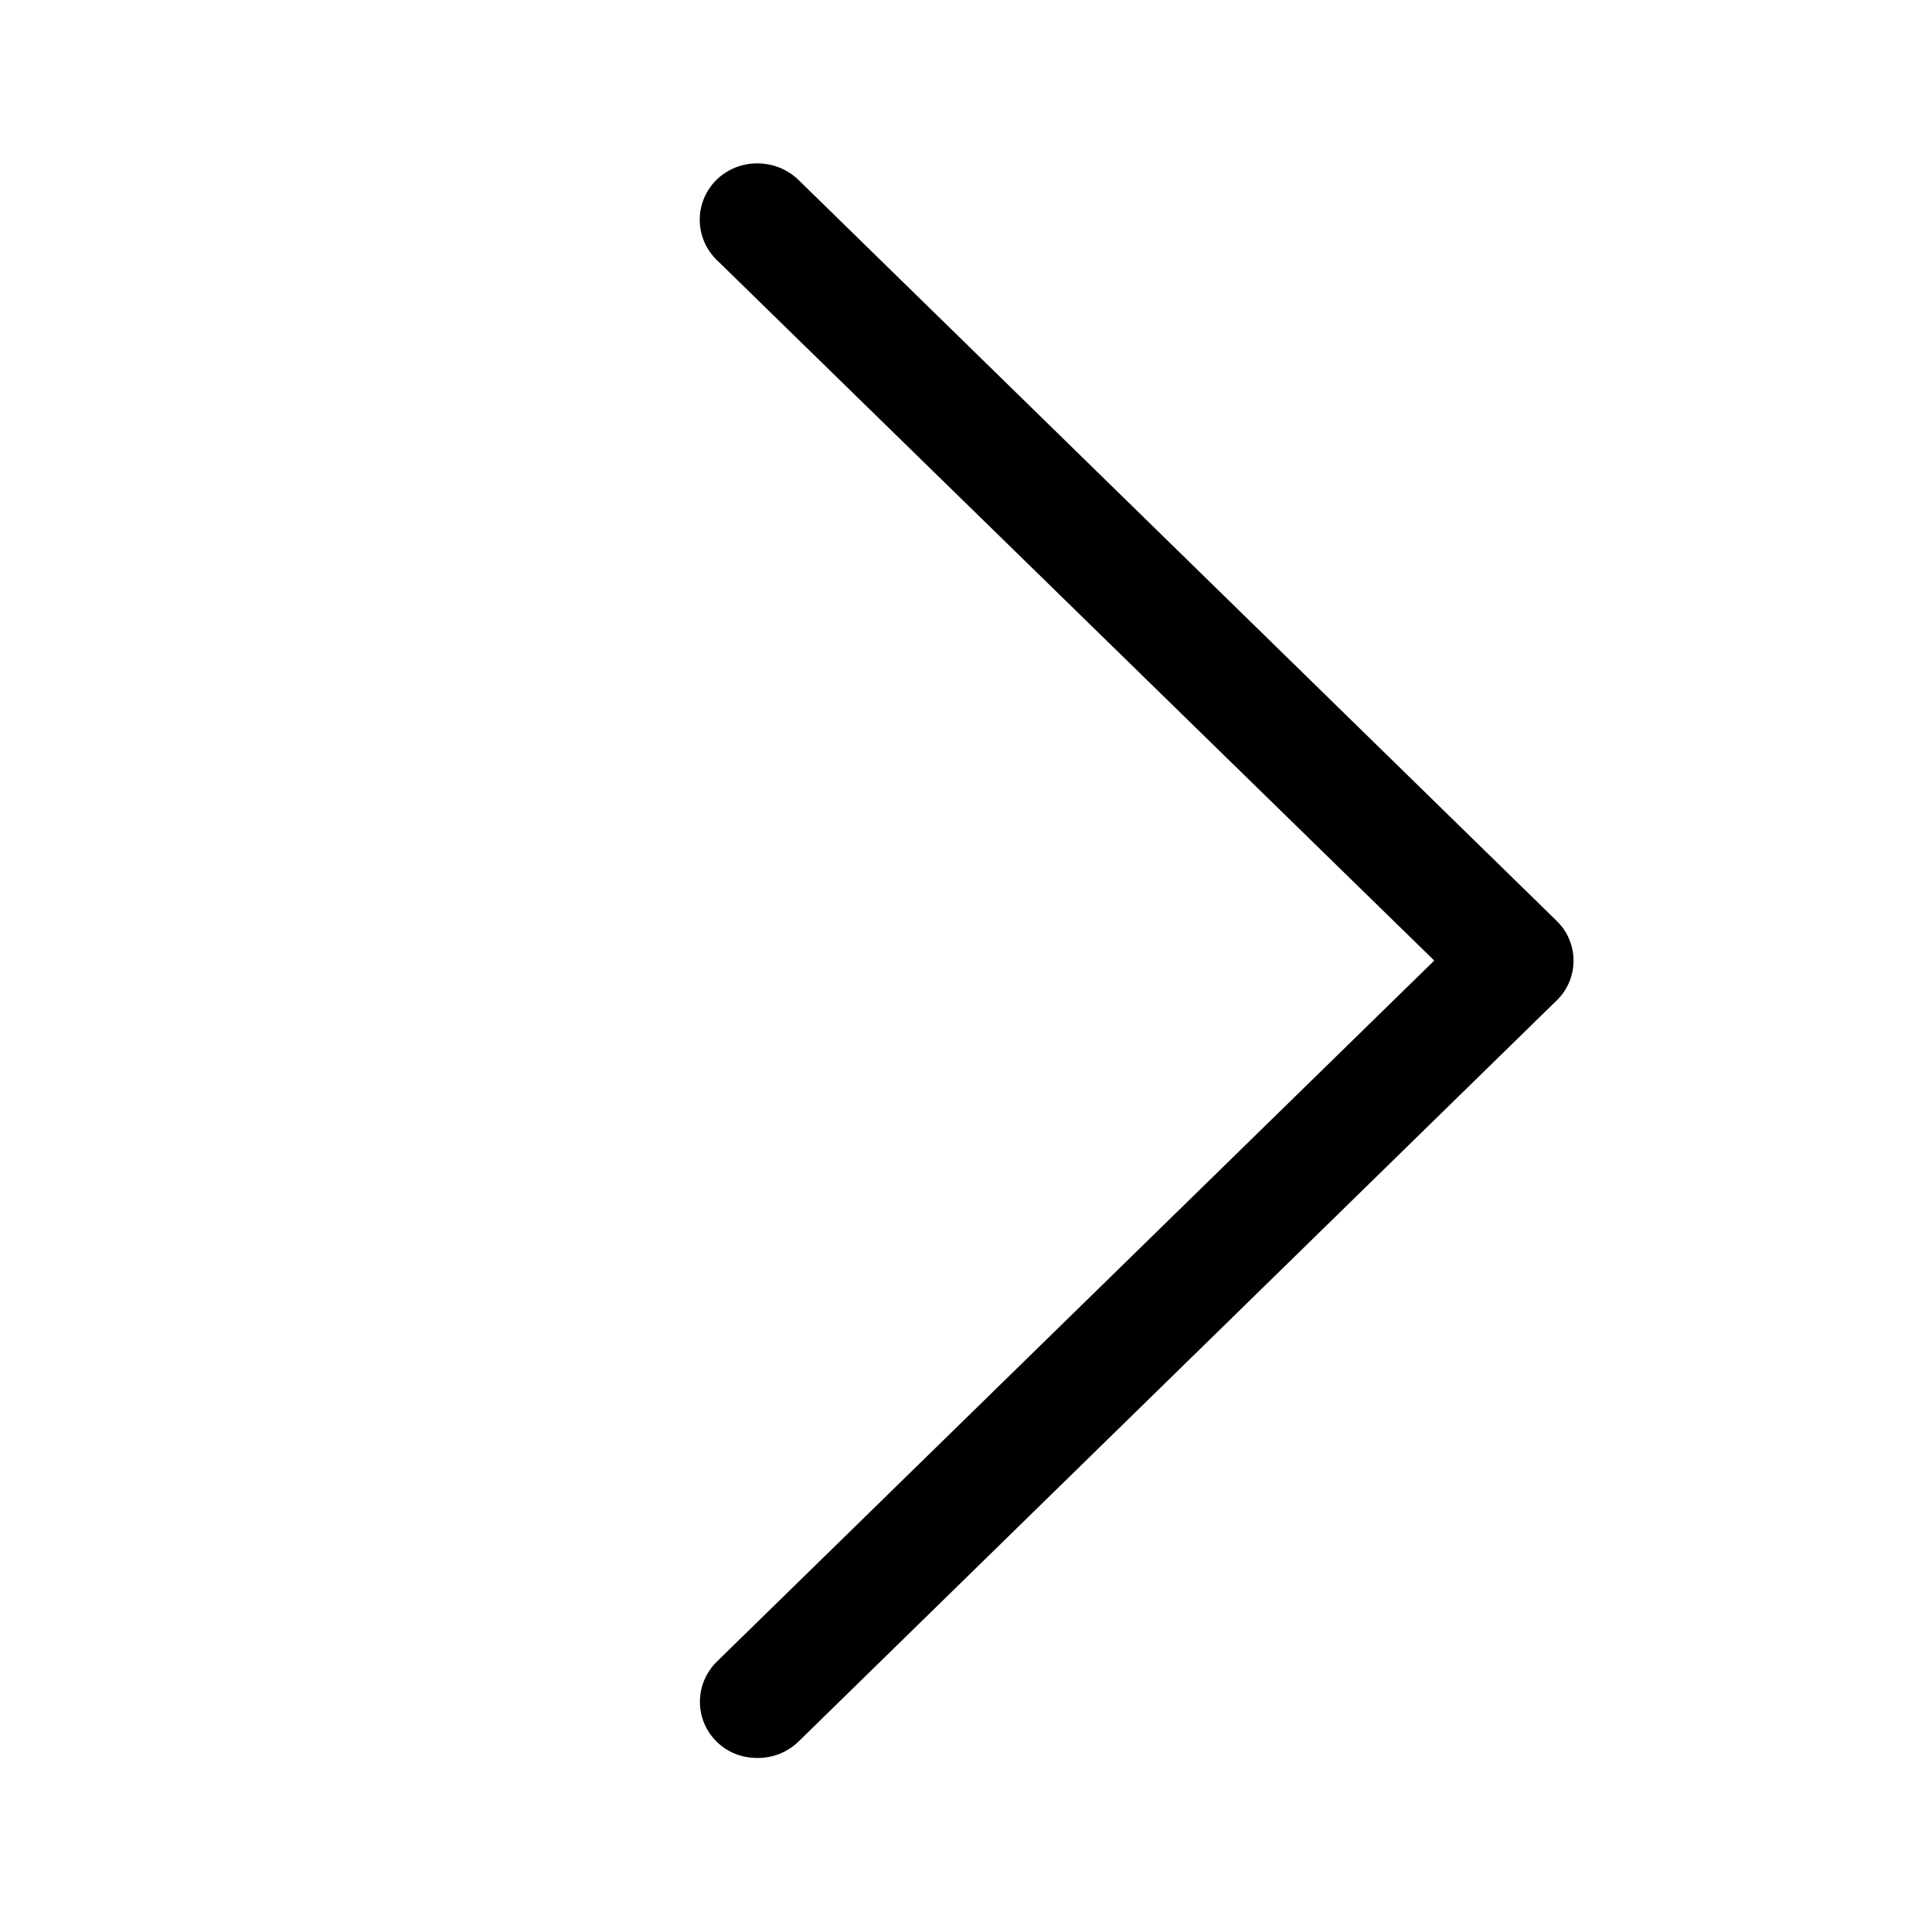 <svg xmlns="http://www.w3.org/2000/svg" xmlns:xlink="http://www.w3.org/1999/xlink" id="Layer_1" width="11" height="10.969" x="0" y="0" enable-background="new 0 0 11 10.969" version="1.1" viewBox="0 0 11 10.969" xml:space="preserve"><g><path d="M4.545,9.915C4.479,9.977,4.4,10.007,4.313,10.007c-0.088,0-0.168-0.03-0.232-0.092c-0.128-0.126-0.128-0.329,0-0.456 l4.085-3.991L4.08,1.479c-0.128-0.126-0.128-0.33,0-0.456c0.127-0.124,0.336-0.124,0.465,0l4.318,4.219 c0.128,0.124,0.128,0.329,0,0.453L4.545,9.915z"/></g></svg>